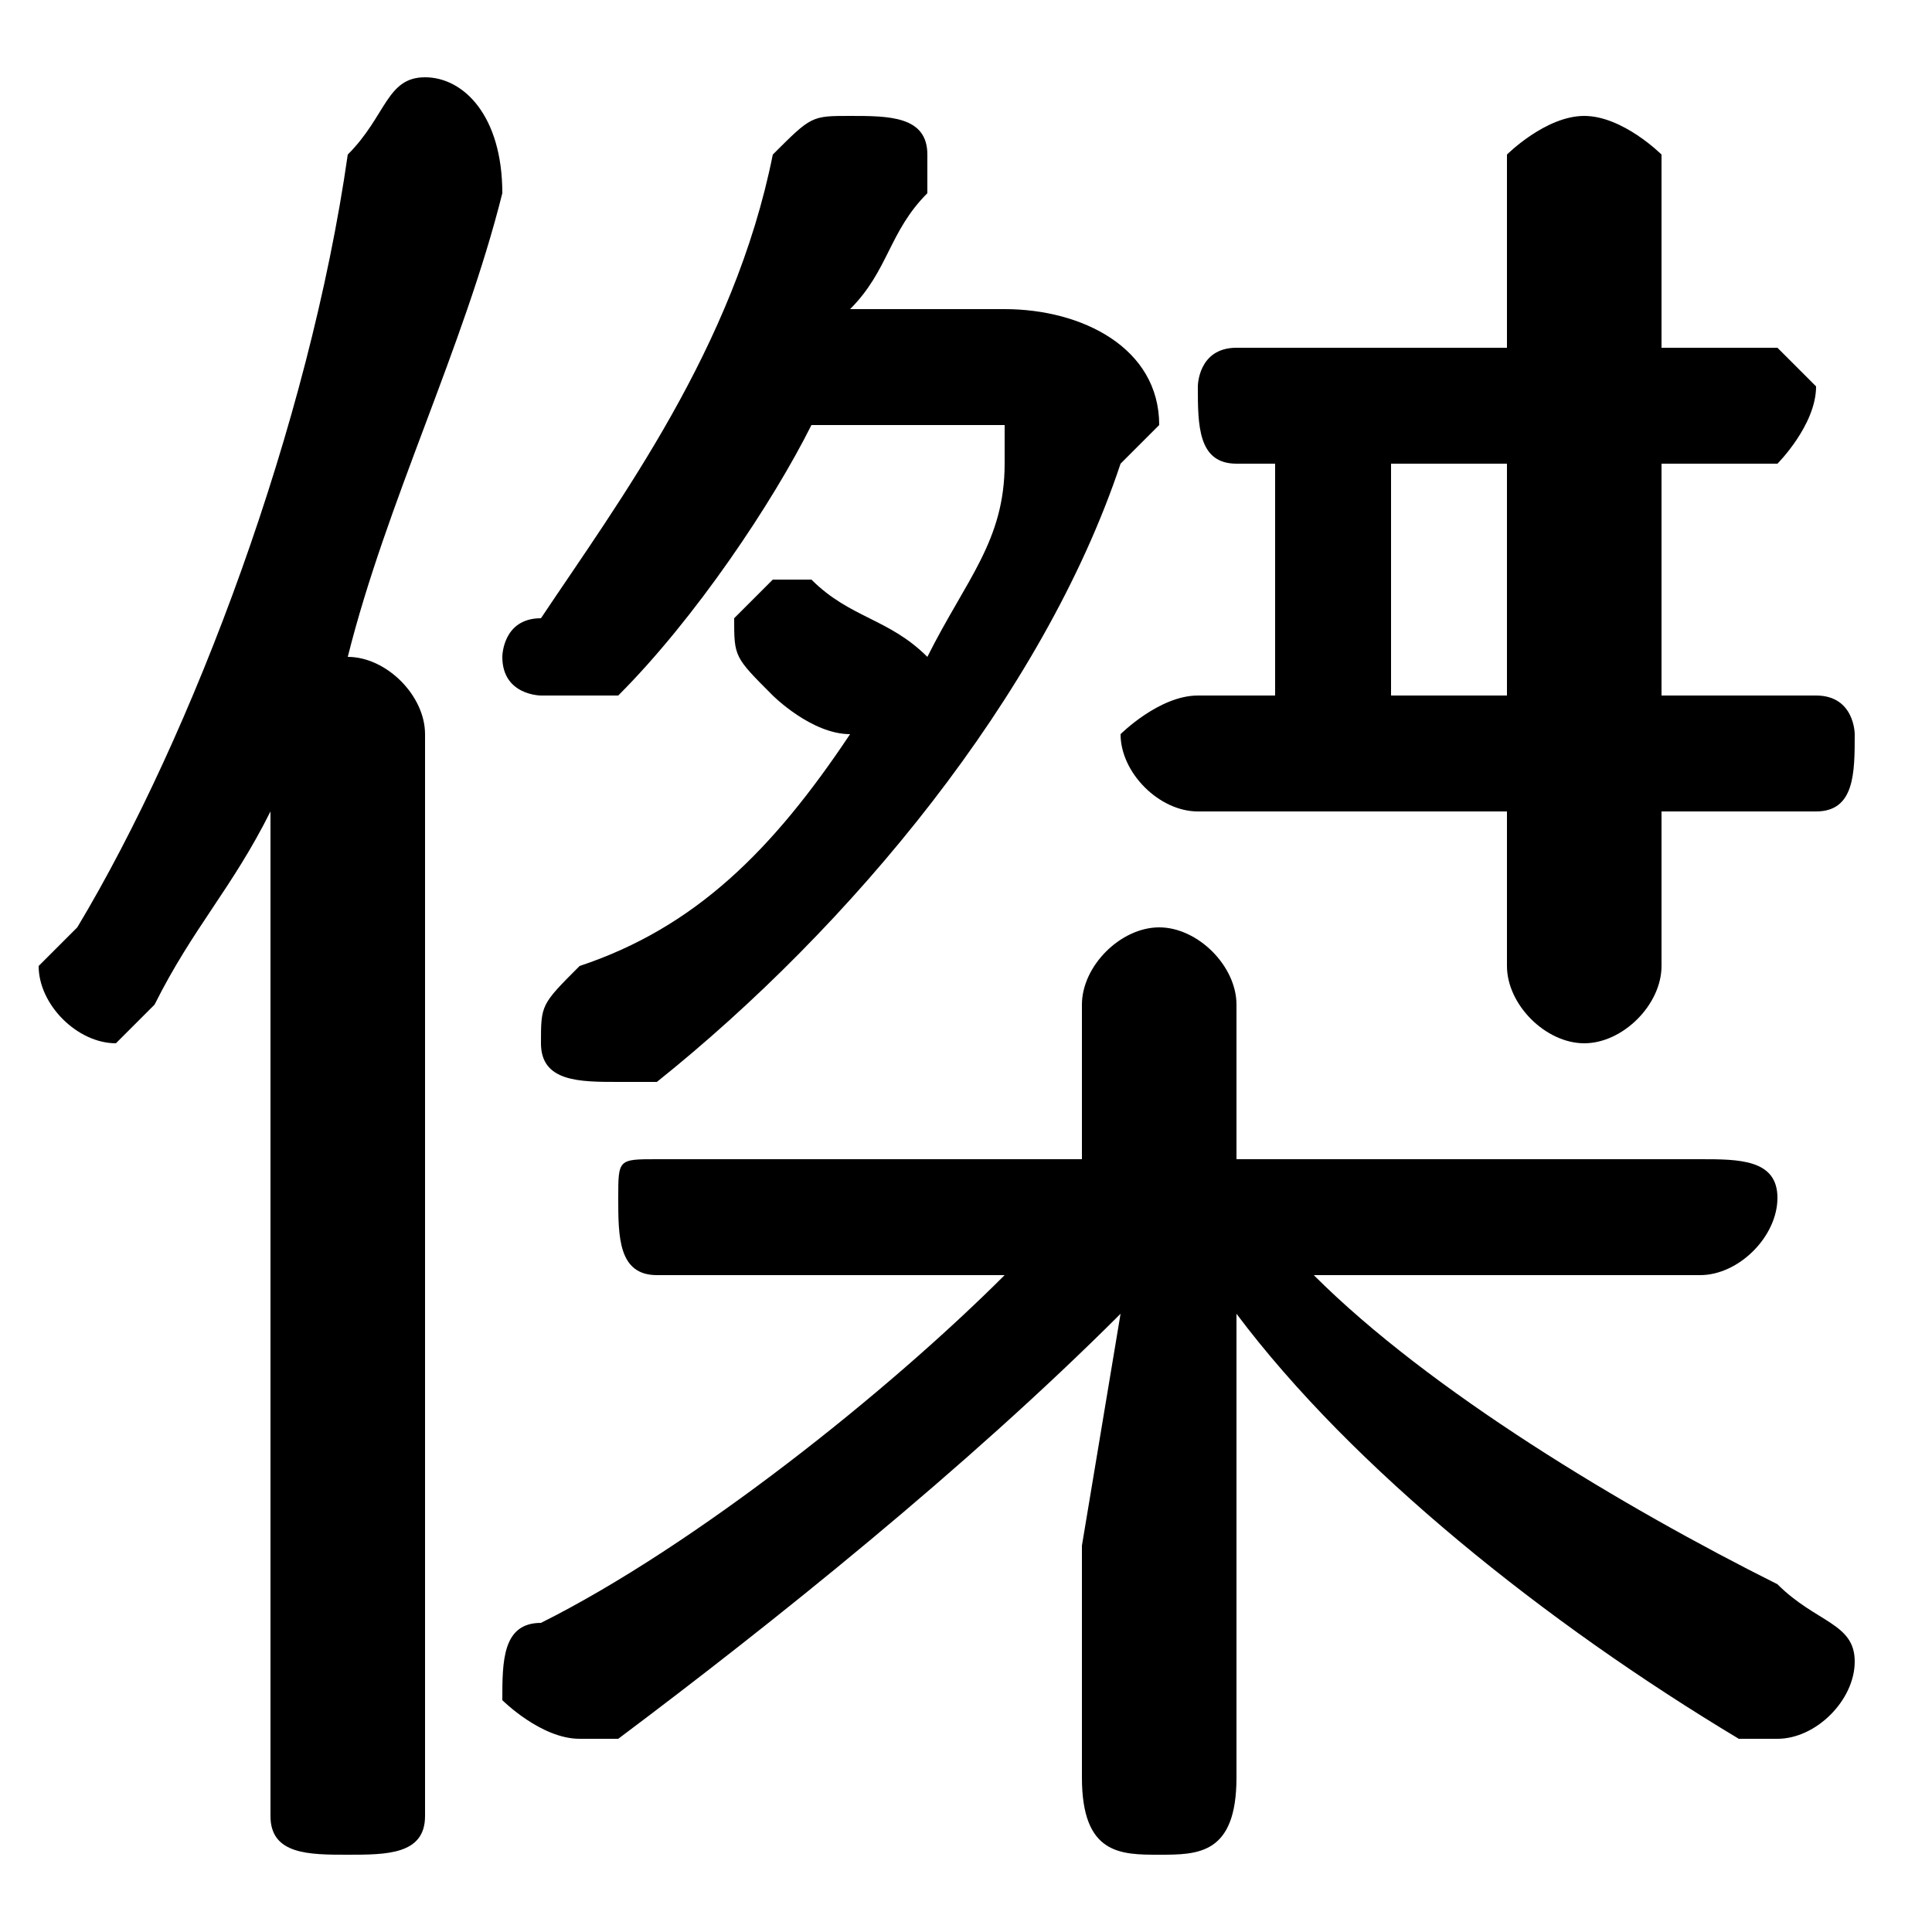 <svg xmlns="http://www.w3.org/2000/svg" viewBox="0 -44.0 50.0 50.0">
    <rect x="0" y="-44.0" width="50.0" height="50.0" fill="#808080" stroke="none"/>
    <g transform="scale(1, -1)">
        <!-- ボディの枠 -->
        <rect x="0" y="-6.0" width="50.0" height="50.0"
            stroke="white" fill="white"/>
        <!-- グリフ座標系の原点 -->
        <circle cx="0" cy="0" r="5" fill="white"/>
        <!-- グリフのアウトライン -->
        <g style="fill:black;stroke:#000000;stroke-width:0;stroke-linecap:round;stroke-linejoin:round;">
        <path d="M 22.0 36.0 C 23.0 37.0 23.0 38.0 24.0 39.0 C 24.0 39.0 24.0 39.0 24.0 40.0 C 24.0 41.0 23.0 41.0 22.0 41.0 C 21.0 41.0 21.0 41.0 20.0 40.0 C 19.0 35.0 16.0 31.0 14.0 28.0 C 13.0 28.0 13.0 27.0 13.0 27.0 C 13.0 26.0 14.0 26.0 14.0 26.0 C 15.0 26.0 16.0 26.0 16.0 26.0 C 18.0 28.0 20.0 31.0 21.0 33.0 L 25.0 33.0 C 26.0 33.0 26.0 33.0 26.0 33.0 C 26.0 33.0 26.0 32.0 26.0 32.0 C 26.0 30.0 25.0 29.0 24.0 27.0 C 23.0 28.0 22.0 28.0 21.0 29.0 C 21.0 29.0 21.0 29.0 20.0 29.0 C 20.0 29.0 19.0 28.0 19.0 28.0 C 19.0 27.0 19.0 27.0 20.0 26.0 C 20.0 26.0 21.0 25.0 22.0 25.0 C 20.0 22.0 18.0 20.0 15.0 19.0 C 14.0 18.0 14.0 18.0 14.0 17.0 C 14.0 16.0 15.0 16.0 16.0 16.0 C 16.0 16.0 16.0 16.0 17.0 16.0 C 22.0 20.0 27.0 26.0 29.0 32.0 C 29.0 32.0 30.0 33.0 30.0 33.0 C 30.0 35.0 28.0 36.0 26.0 36.0 Z M 28.0 14.0 L 17.0 14.0 C 16.0 14.0 16.0 14.0 16.0 13.0 C 16.0 12.0 16.0 11.0 17.0 11.0 L 26.0 11.0 C 23.0 8.0 18.0 4.0 14.0 2.0 C 13.0 2.0 13.0 1.0 13.0 0.0 C 13.0 -0.0 14.0 -1.0 15.0 -1.0 C 15.0 -1.0 15.0 -1.0 16.0 -1.0 C 20.0 2.0 25.0 6.0 29.0 10.0 L 28.0 4.0 L 28.0 -2.0 C 28.0 -4.0 29.0 -4.0 30.0 -4.0 C 31.0 -4.0 32.0 -4.0 32.0 -2.0 L 32.0 4.0 L 32.0 10.0 C 35.0 6.0 40.0 2.0 45.0 -1.0 C 45.0 -1.0 46.0 -1.0 46.0 -1.0 C 47.0 -1.0 48.0 -0.0 48.0 1.0 C 48.0 2.0 47.0 2.0 46.0 3.0 C 42.0 5.0 37.0 8.0 34.0 11.0 L 44.0 11.0 C 45.0 11.0 46.0 12.0 46.0 13.0 C 46.0 14.0 45.0 14.0 44.0 14.0 L 32.0 14.0 L 32.0 18.0 C 32.0 19.0 31.0 20.0 30.0 20.0 C 29.0 20.0 28.0 19.0 28.0 18.0 Z M 39.0 35.0 L 32.0 35.0 C 31.0 35.0 31.0 34.0 31.0 34.0 C 31.0 33.0 31.0 32.0 32.0 32.0 L 33.0 32.0 L 33.0 26.0 L 31.0 26.0 C 30.0 26.0 29.0 25.0 29.0 25.0 C 29.0 24.0 30.0 23.0 31.0 23.0 L 39.0 23.0 L 39.0 19.0 C 39.0 18.0 40.0 17.0 41.0 17.0 C 42.0 17.0 43.0 18.0 43.0 19.0 L 43.0 23.0 L 47.0 23.0 C 48.0 23.0 48.0 24.0 48.0 25.0 C 48.0 25.0 48.0 26.0 47.0 26.0 L 43.0 26.0 L 43.0 32.0 L 46.0 32.0 C 46.0 32.0 47.0 33.0 47.0 34.0 C 47.0 34.0 46.0 35.0 46.0 35.0 L 43.0 35.0 L 43.0 40.0 C 43.0 40.0 42.0 41.0 41.0 41.0 C 40.0 41.0 39.0 40.0 39.0 40.0 Z M 39.0 32.0 L 39.0 26.0 L 36.0 26.0 L 36.0 32.0 Z M 7.0 -3.0 C 7.0 -4.0 8.0 -4.0 9.0 -4.0 C 10.0 -4.0 11.0 -4.0 11.0 -3.0 L 11.0 25.0 C 11.0 26.0 10.0 27.0 9.0 27.0 C 10.0 31.0 12.0 35.0 13.0 39.0 C 13.0 41.0 12.0 42.0 11.0 42.0 C 10.0 42.0 10.0 41.0 9.0 40.0 C 8.0 33.0 5.0 25.0 2.0 20.0 C 1.0 19.0 1.0 19.0 1.0 19.0 C 1.0 18.0 2.0 17.0 3.0 17.0 C 3.0 17.0 4.0 18.0 4.0 18.0 C 5.0 20.0 6.0 21.0 7.0 23.0 Z"/>
    </g>
    </g>
</svg>

